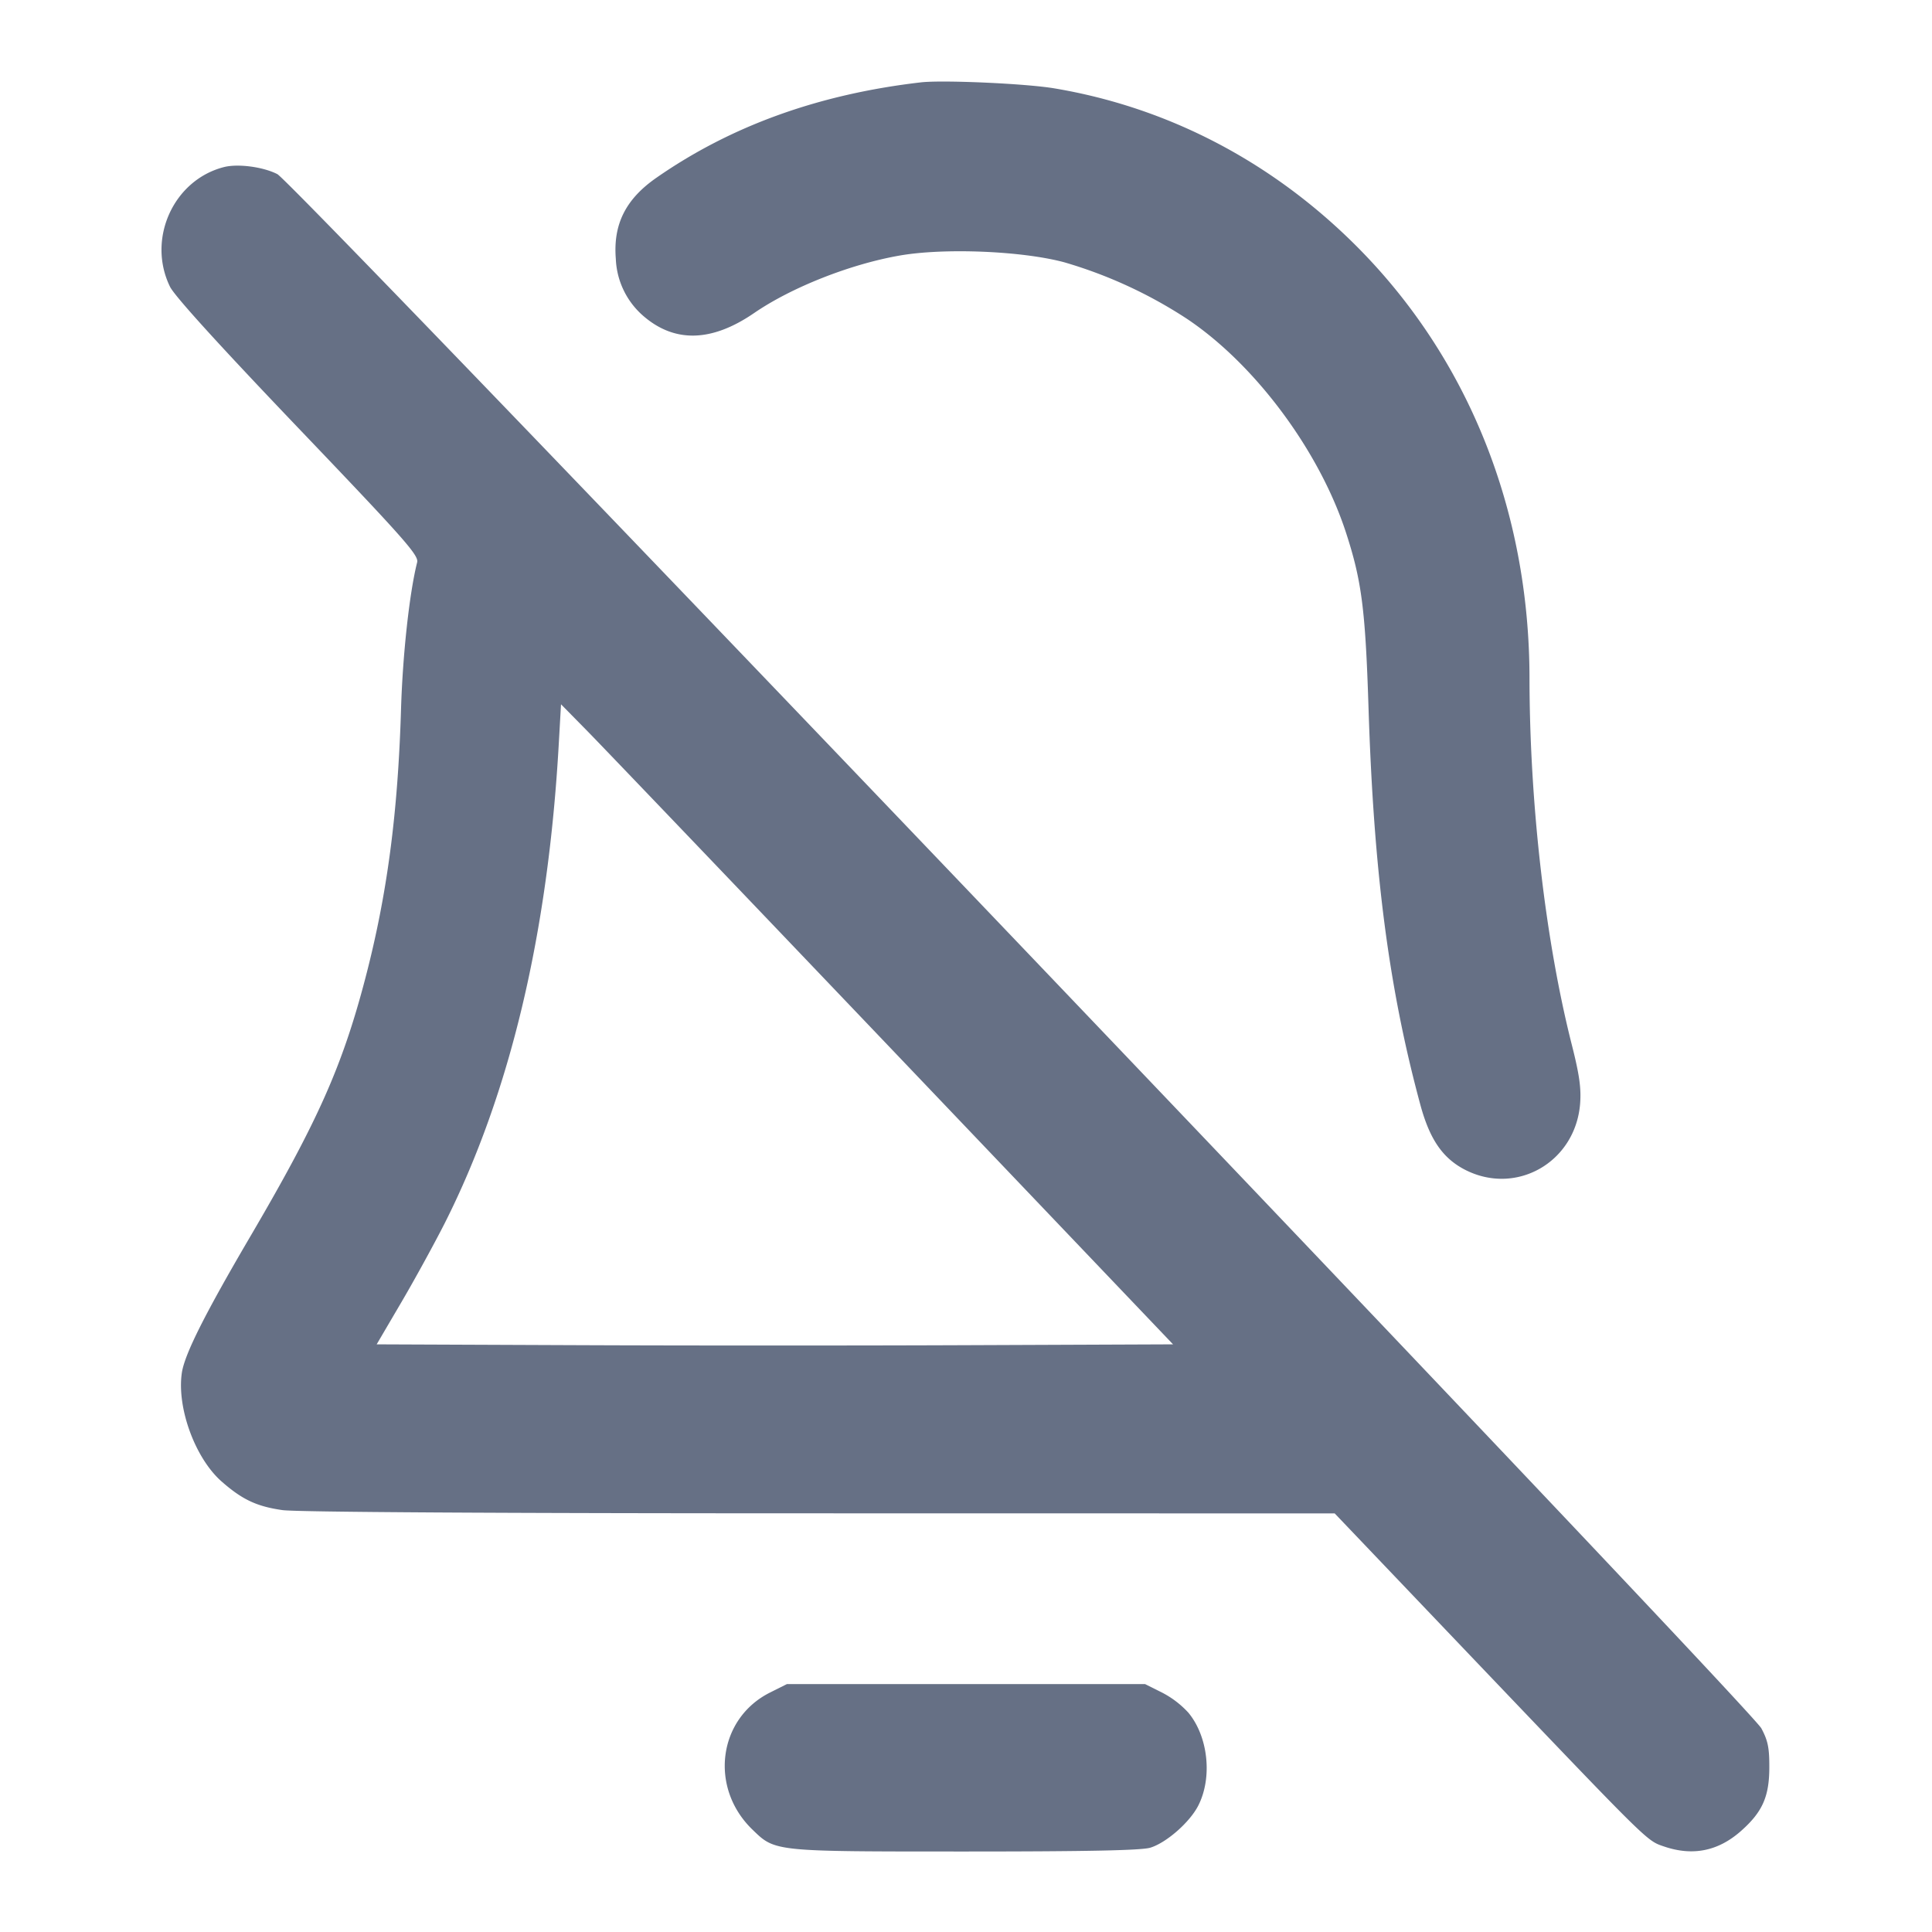 <svg width="24" height="24" fill="none" xmlns="http://www.w3.org/2000/svg"><path d="M11.44 1.023c-1.27.147-2.361.541-3.287 1.186-.382.266-.538.579-.503 1.008a.989.989 0 0 0 .335.702c.391.343.854.333 1.384-.031.465-.319 1.194-.607 1.81-.714.554-.096 1.514-.057 2.041.084a5.678 5.678 0 0 1 1.524.702c.845.565 1.641 1.634 1.974 2.649.197.603.243.957.282 2.176.065 2.051.252 3.488.643 4.935.116.43.276.665.552.809.639.331 1.377-.091 1.434-.821.014-.191-.009-.357-.103-.728-.328-1.292-.524-2.991-.526-4.552-.001-2.093-.767-3.996-2.167-5.388-1.043-1.037-2.328-1.706-3.733-1.942-.354-.06-1.386-.106-1.66-.075M2.78 2.076c-.628.162-.957.895-.668 1.486.057.116.61.725 1.591 1.752 1.323 1.384 1.501 1.585 1.479 1.671-.096.382-.179 1.141-.2 1.815-.039 1.308-.173 2.315-.443 3.35-.286 1.093-.59 1.776-1.418 3.19-.578.985-.827 1.482-.862 1.713-.064.434.164 1.059.492 1.349.257.226.436.311.757.357.169.025 2.699.04 6.672.04l6.4.001 1.707 1.79c2.219 2.325 2.166 2.273 2.385 2.348.355.121.67.058.952-.19.268-.236.354-.427.355-.789.001-.246-.017-.336-.099-.489-.138-.26-18.221-19.198-18.435-19.307-.178-.091-.492-.132-.665-.087m8.302 10.964 3.49 3.66-2.489.01c-1.369.006-3.595.006-4.947 0l-2.457-.01.305-.52c.168-.286.411-.73.541-.986.812-1.611 1.285-3.602 1.417-5.969l.027-.476.311.316c.171.173 1.882 1.962 3.802 3.975m-1.514 7.984c-.649.323-.761 1.183-.221 1.704.284.275.256.272 2.643.272 1.525 0 2.186-.014 2.298-.047.199-.06.491-.315.597-.523.178-.349.124-.858-.124-1.156a1.174 1.174 0 0 0-.329-.25l-.208-.104H9.776l-.208.104" fill="#667085" fill-rule="evenodd"/></svg>